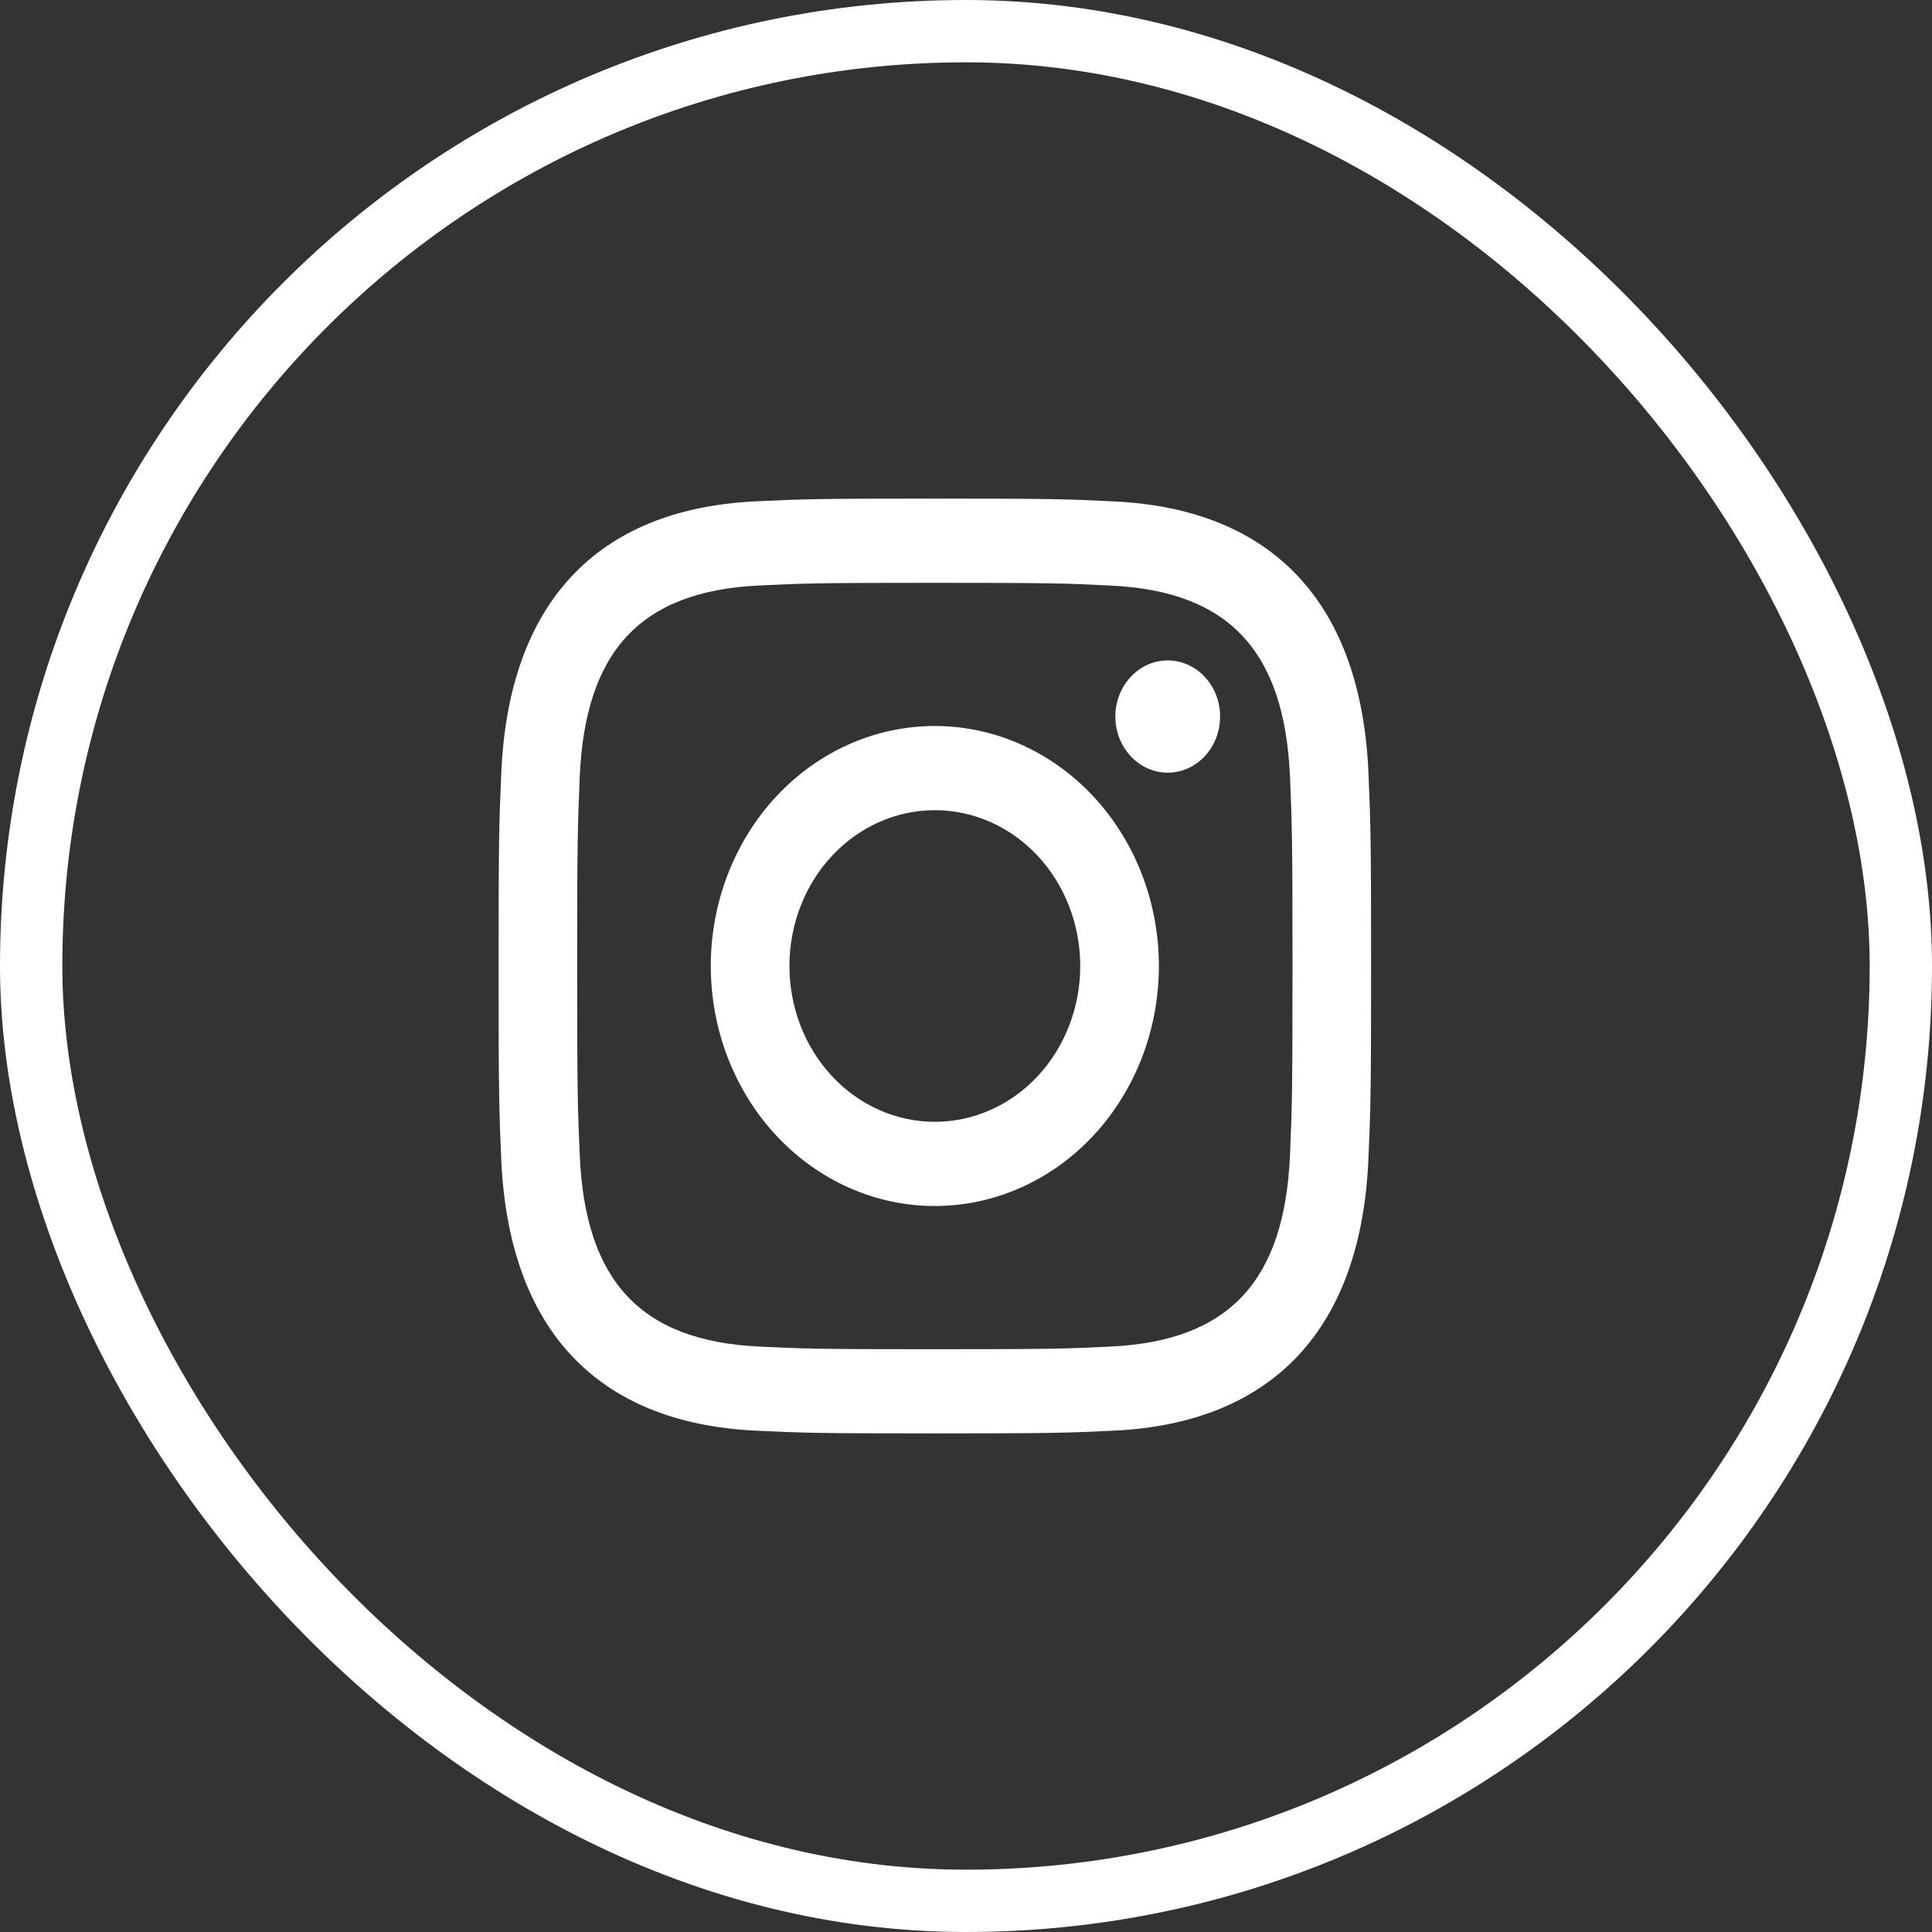 <svg width="31" height="31" viewBox="0 0 31 31" fill="none" xmlns="http://www.w3.org/2000/svg">
<rect x="0" y="0" width="31" height="31" fill="#333333" stroke="none"/>
<rect x="0.5" y="0.5" width="30" height="30" rx="15" stroke="white"/>
<path d="M15 9.352C16.869 9.352 17.091 9.359 17.829 9.396C19.726 9.488 20.612 10.453 20.699 12.47C20.732 13.261 20.739 13.498 20.739 15.501C20.739 17.504 20.732 17.741 20.699 18.531C20.612 20.547 19.728 21.513 17.829 21.606C17.091 21.642 16.87 21.649 15 21.649C13.131 21.649 12.909 21.642 12.171 21.606C10.27 21.512 9.388 20.544 9.302 18.531C9.268 17.74 9.261 17.503 9.261 15.5C9.261 13.498 9.269 13.261 9.302 12.469C9.389 10.453 10.273 9.488 12.171 9.395C12.91 9.359 13.131 9.352 15 9.352ZM15 8C13.099 8 12.861 8.009 12.114 8.045C9.572 8.17 8.159 9.681 8.043 12.408C8.008 13.208 8 13.463 8 15.5C8 17.537 8.008 17.793 8.042 18.593C8.159 21.316 9.569 22.83 12.114 22.955C12.861 22.991 13.099 23 15 23C16.901 23 17.14 22.991 17.886 22.955C20.426 22.83 21.843 21.319 21.957 18.593C21.992 17.793 22 17.537 22 15.5C22 13.463 21.992 13.208 21.958 12.408C21.844 9.687 20.431 8.171 17.887 8.046C17.14 8.009 16.901 8 15 8ZM15 11.649C14.528 11.649 14.06 11.748 13.624 11.942C13.188 12.136 12.792 12.419 12.458 12.777C12.124 13.134 11.86 13.559 11.679 14.026C11.498 14.493 11.405 14.994 11.405 15.5C11.405 16.006 11.498 16.507 11.679 16.974C11.86 17.441 12.124 17.866 12.458 18.223C12.792 18.581 13.188 18.864 13.624 19.058C14.06 19.252 14.528 19.351 15 19.351C15.953 19.351 16.868 18.945 17.542 18.223C18.216 17.501 18.595 16.521 18.595 15.5C18.595 14.479 18.216 13.499 17.542 12.777C16.868 12.055 15.953 11.649 15 11.649ZM15 18C14.381 18 13.788 17.737 13.35 17.268C12.912 16.799 12.667 16.163 12.667 15.5C12.667 14.837 12.912 14.201 13.35 13.732C13.788 13.263 14.381 13 15 13C15.619 13 16.212 13.263 16.65 13.732C17.087 14.201 17.333 14.837 17.333 15.5C17.333 16.163 17.087 16.799 16.65 17.268C16.212 17.737 15.619 18 15 18ZM18.737 10.597C18.627 10.597 18.517 10.62 18.415 10.665C18.313 10.711 18.221 10.777 18.143 10.861C18.065 10.944 18.003 11.043 17.96 11.153C17.918 11.262 17.896 11.379 17.896 11.497C17.896 11.615 17.918 11.732 17.96 11.842C18.003 11.951 18.065 12.05 18.143 12.134C18.221 12.217 18.313 12.284 18.415 12.329C18.517 12.374 18.627 12.398 18.737 12.398C18.96 12.398 19.173 12.303 19.331 12.134C19.489 11.965 19.577 11.736 19.577 11.497C19.577 11.258 19.489 11.029 19.331 10.861C19.173 10.692 18.96 10.597 18.737 10.597Z" fill="white"/>
</svg>

